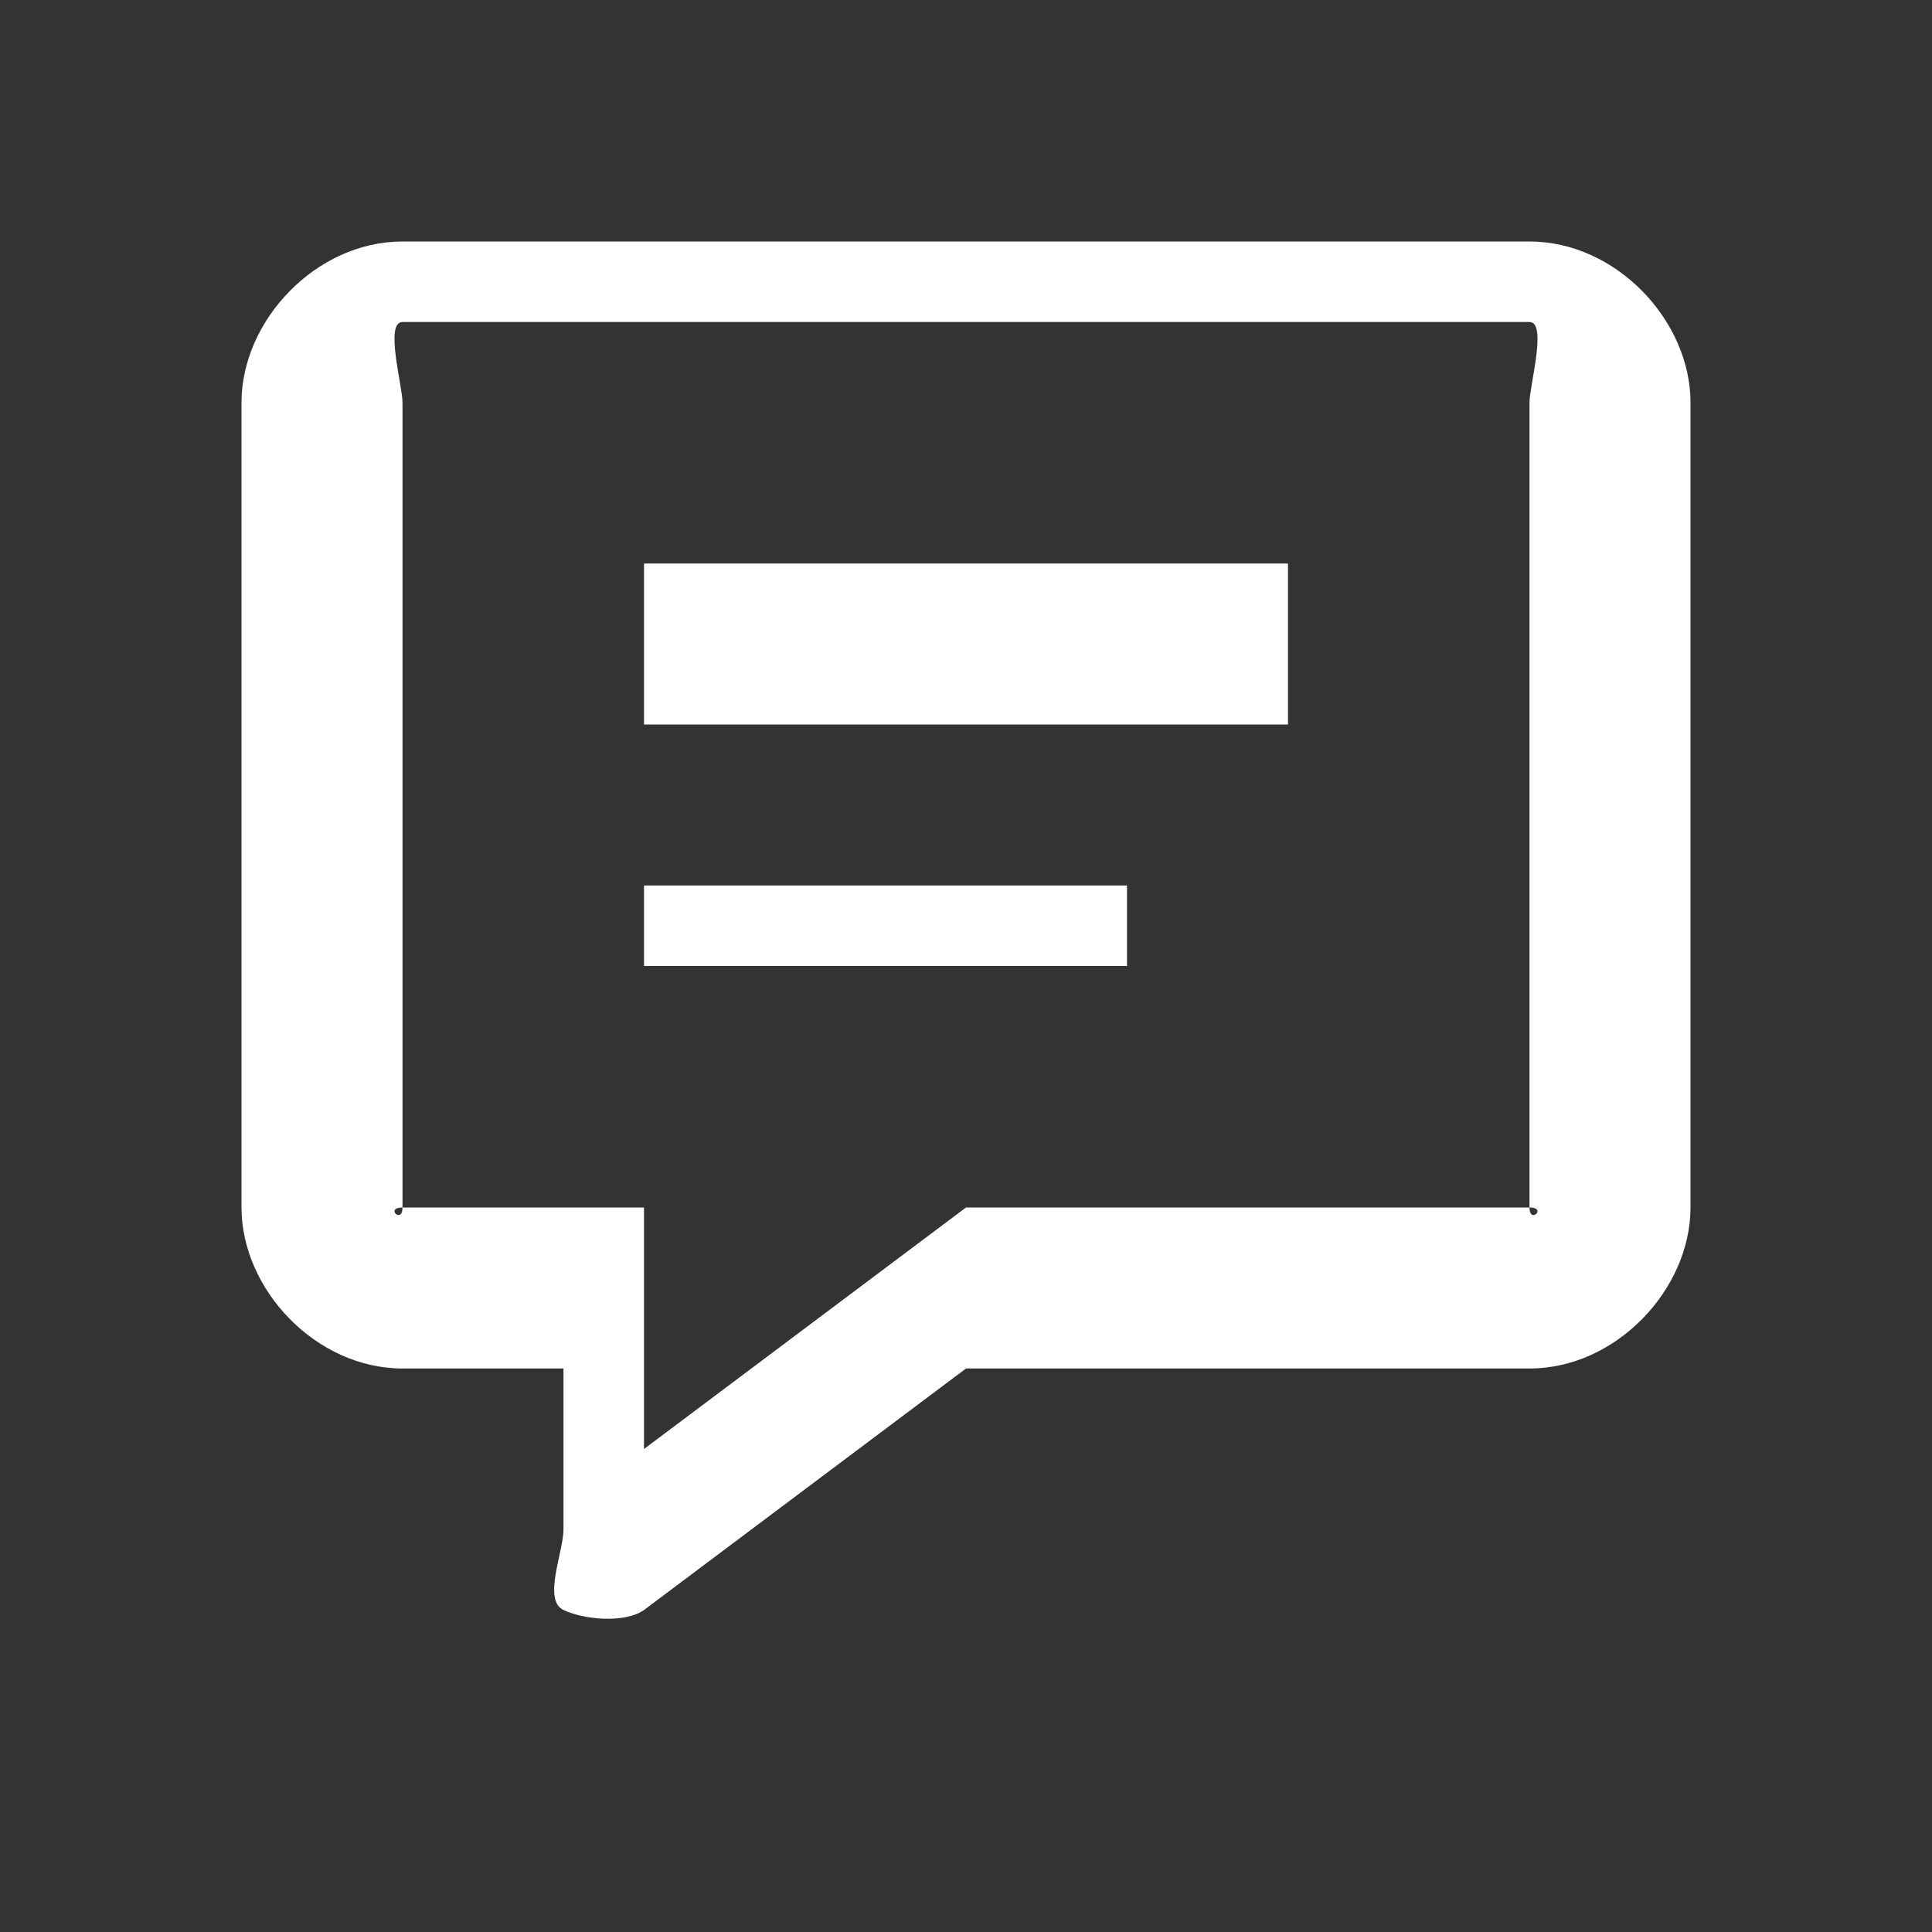 <svg width="24" height="24" viewBox="0 0 24 24" fill="none" xmlns="http://www.w3.org/2000/svg">
<rect x="0" y="0" width="24" height="24" fill="#333333" stroke="none"/>
<path fill-rule="evenodd" clip-rule="evenodd" d="M3 5C3 3.983 3.924 3 5 3H19C20.076 3 21 3.983 21 5V15C21 16.017 20.076 17 19 17H12L8 20C7.766 20.166 7.261 20.123 7 20C6.739 19.877 7 19.276 7 19V17H5C3.924 17 3 16.017 3 15V5ZM5 4C4.776 4 5 4.789 5 5V15C4.776 15 5 15.211 5 15H8V18L12 15H19C19 15.211 19.224 15 19 15V5C19 4.789 19.224 4 19 4H5ZM8 7H16V9H8V7ZM8 11H14V12H8V11Z" fill="white"/>
</svg>

